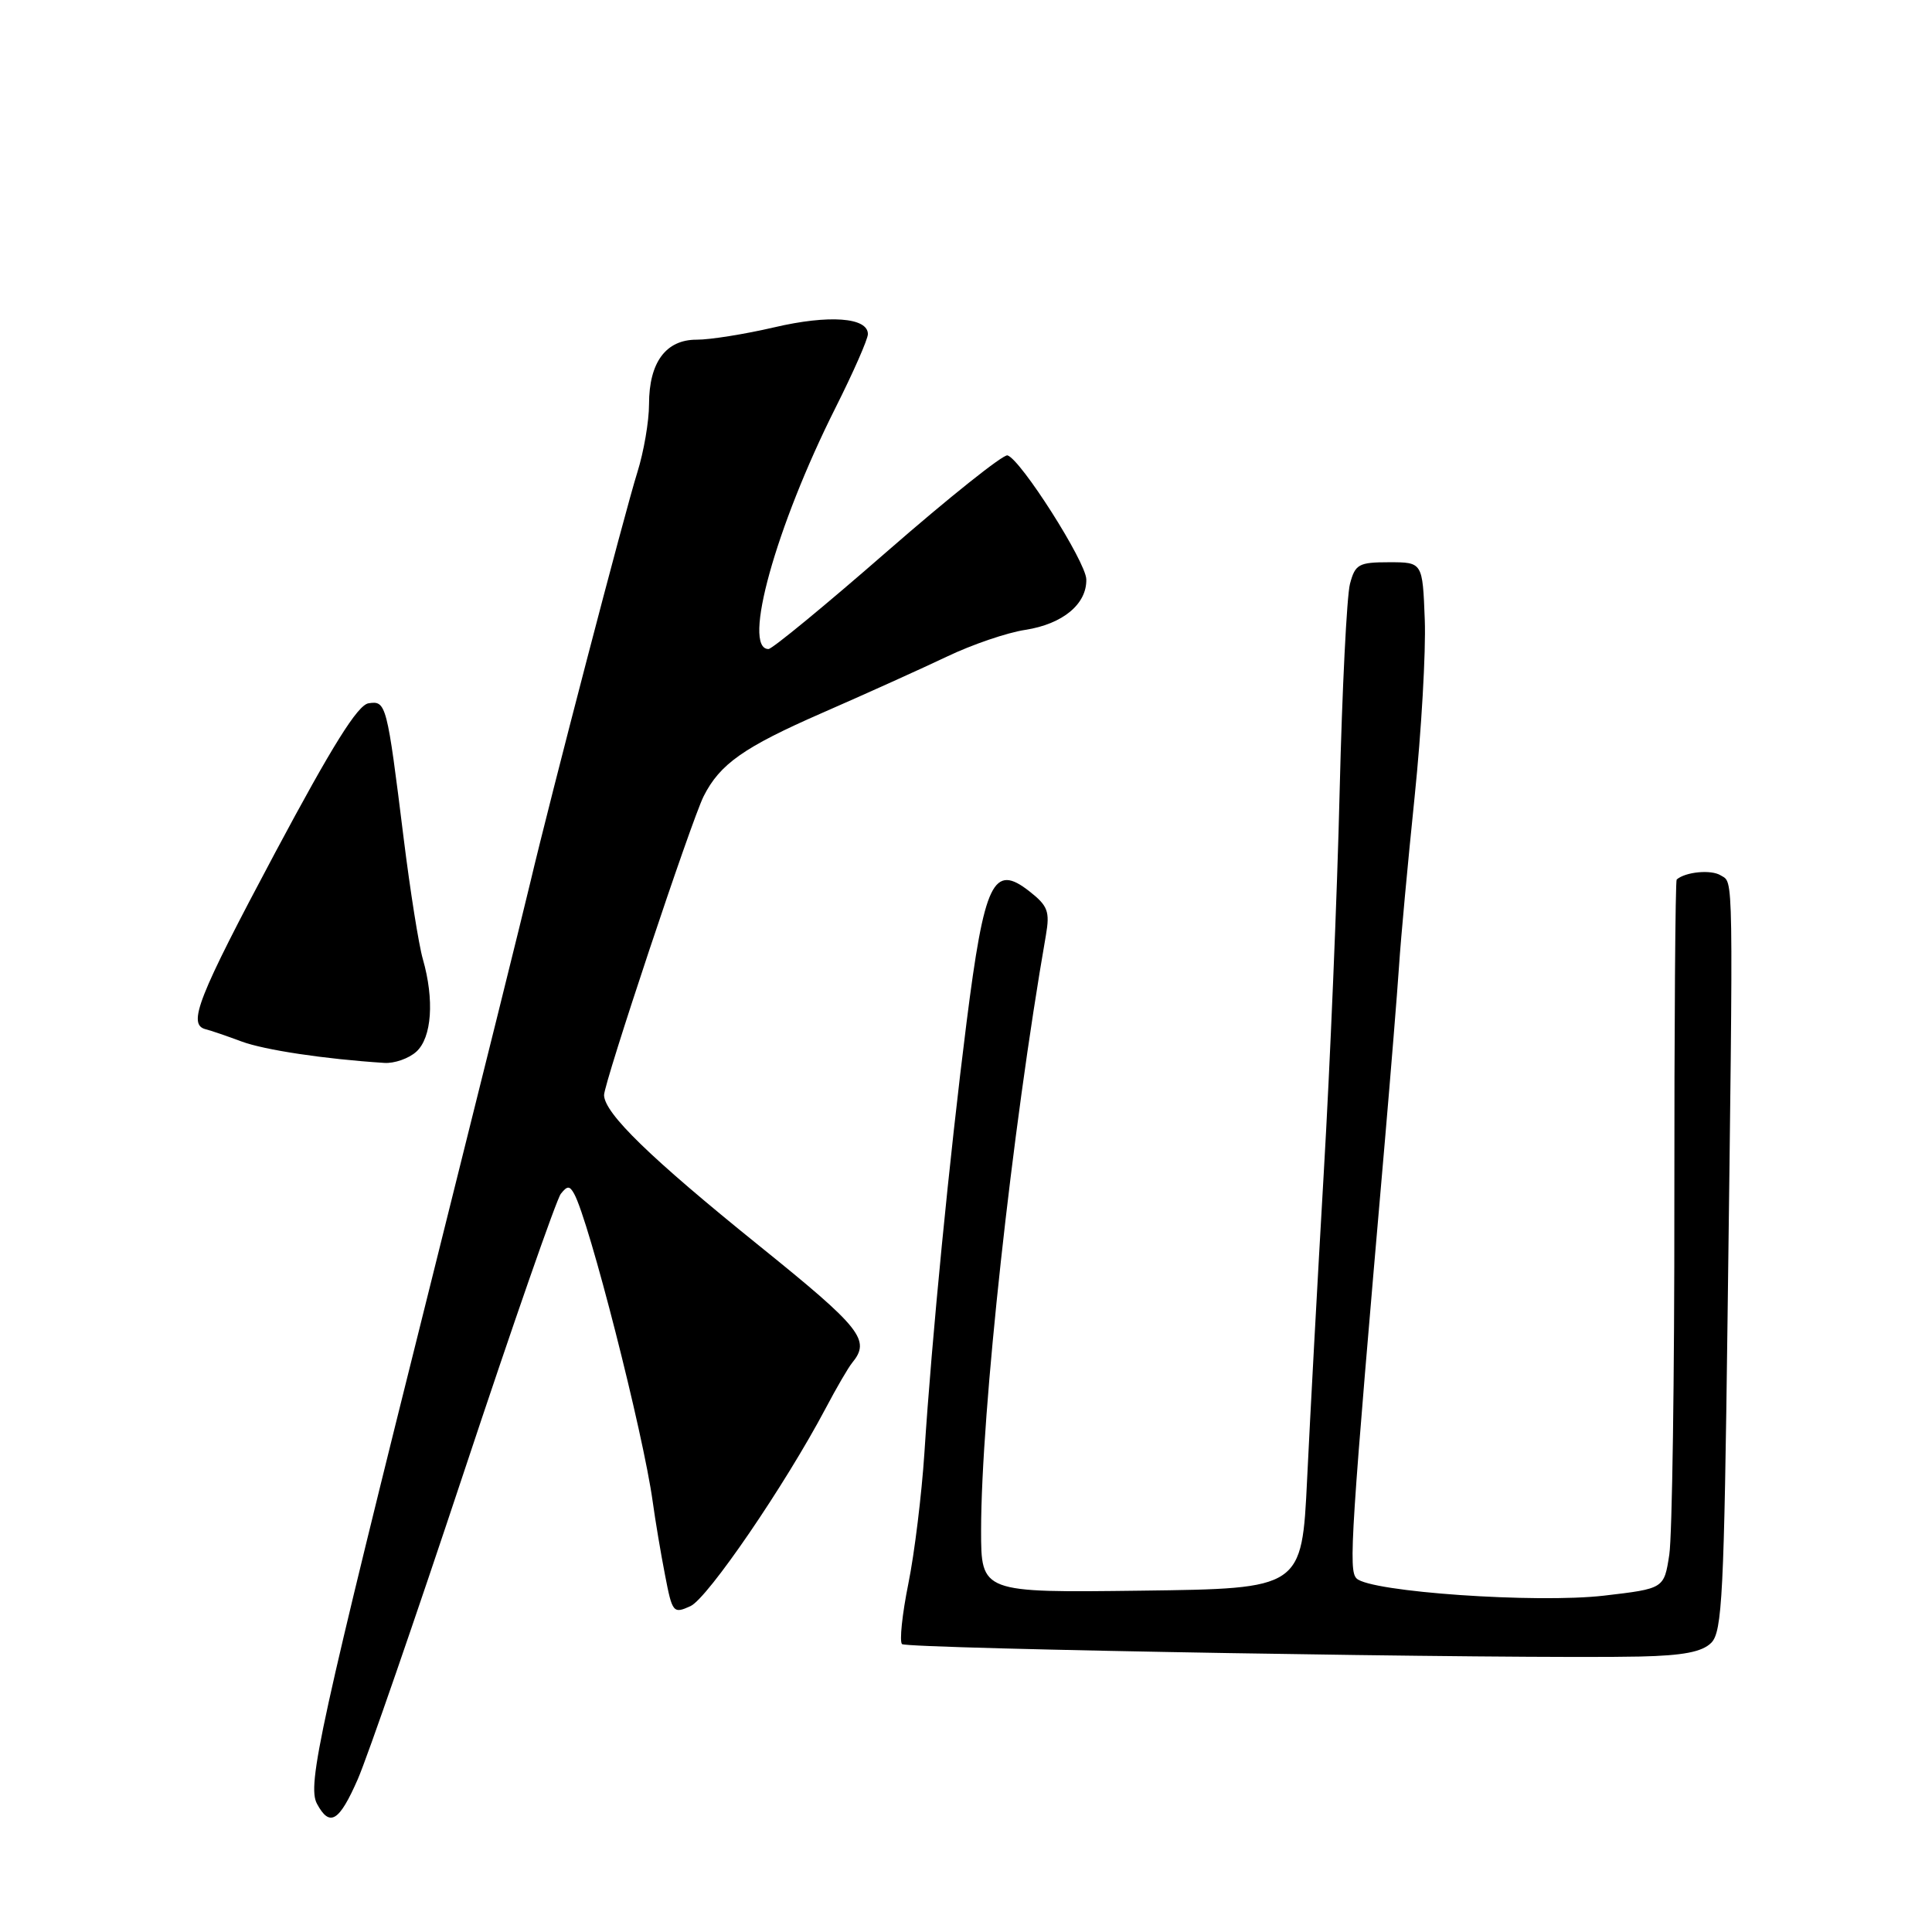 <?xml version="1.0" encoding="UTF-8" standalone="no"?>
<!DOCTYPE svg PUBLIC "-//W3C//DTD SVG 1.1//EN" "http://www.w3.org/Graphics/SVG/1.1/DTD/svg11.dtd" >
<svg xmlns="http://www.w3.org/2000/svg" xmlns:xlink="http://www.w3.org/1999/xlink" version="1.1" viewBox="0 0 256 256">
 <g >
 <path fill="currentColor"
d=" M 47.41 235.75 C 48.67 232.86 55.01 214.53 61.49 195.00 C 67.97 175.47 73.74 158.91 74.31 158.19 C 75.17 157.10 75.48 157.10 76.08 158.19 C 78.06 161.77 85.24 189.88 86.49 199.00 C 86.83 201.47 87.56 205.84 88.12 208.70 C 89.08 213.70 89.21 213.86 91.49 212.82 C 93.77 211.78 104.02 196.79 109.41 186.60 C 110.83 183.91 112.40 181.21 112.90 180.60 C 115.40 177.56 114.19 176.03 100.50 164.99 C 86.16 153.42 80.12 147.55 80.04 145.12 C 80.00 143.60 91.62 108.70 93.24 105.50 C 95.39 101.24 98.56 99.01 108.84 94.51 C 114.70 91.95 122.20 88.56 125.50 86.99 C 128.80 85.41 133.46 83.82 135.86 83.46 C 140.82 82.69 144.03 80.04 143.94 76.75 C 143.87 74.42 135.26 60.88 133.50 60.34 C 132.95 60.17 125.80 65.87 117.61 73.01 C 109.42 80.16 102.32 86.00 101.83 86.00 C 98.29 86.00 102.80 69.77 110.72 54.01 C 113.07 49.33 115.00 44.95 115.00 44.27 C 115.00 42.05 109.83 41.68 102.60 43.37 C 98.69 44.28 94.06 45.02 92.31 45.01 C 88.23 45.00 86.00 48.02 86.00 53.56 C 86.00 55.83 85.30 59.89 84.45 62.59 C 82.84 67.69 72.94 105.61 70.25 117.00 C 69.41 120.58 63.65 143.75 57.46 168.50 C 42.30 229.12 40.68 236.53 42.00 239.01 C 43.69 242.15 44.94 241.39 47.41 235.75 Z  M 226.75 217.68 C 228.20 216.23 228.45 211.26 228.91 174.77 C 229.68 114.24 229.72 117.07 228.00 115.99 C 226.74 115.20 223.34 115.52 222.17 116.54 C 221.99 116.69 221.85 135.88 221.86 159.16 C 221.88 182.45 221.57 203.53 221.19 206.00 C 220.50 210.50 220.50 210.50 212.55 211.43 C 203.57 212.47 181.54 210.94 179.75 209.15 C 178.67 208.07 178.94 203.80 183.52 151.00 C 184.30 141.93 185.14 131.57 185.38 128.00 C 185.61 124.42 186.54 114.36 187.44 105.63 C 188.34 96.91 188.95 86.33 188.79 82.13 C 188.50 74.50 188.50 74.50 184.07 74.50 C 180.04 74.50 179.57 74.76 178.88 77.36 C 178.46 78.93 177.84 91.31 177.51 104.86 C 177.19 118.41 176.24 141.20 175.40 155.50 C 174.57 169.80 173.58 188.03 173.20 196.00 C 172.50 210.50 172.50 210.50 151.25 210.77 C 130.00 211.04 130.00 211.04 130.00 202.77 C 130.01 187.21 134.09 149.76 138.59 123.91 C 139.13 120.78 138.84 120.02 136.42 118.12 C 131.62 114.34 130.44 116.80 128.07 135.50 C 125.81 153.36 123.46 177.37 122.49 192.50 C 122.13 198.00 121.18 205.81 120.36 209.85 C 119.54 213.90 119.17 217.50 119.52 217.85 C 120.14 218.48 201.57 219.85 217.30 219.50 C 223.03 219.37 225.54 218.89 226.75 217.68 Z  M 55.17 139.35 C 57.22 137.49 57.57 132.47 56.03 127.09 C 55.49 125.23 54.35 118.03 53.49 111.10 C 51.27 93.20 51.17 92.83 48.83 93.19 C 47.39 93.42 44.03 98.80 36.45 113.00 C 26.18 132.27 24.81 135.76 27.25 136.38 C 27.94 136.55 30.07 137.28 32.00 138.00 C 35.04 139.13 42.98 140.33 50.92 140.84 C 52.25 140.93 54.17 140.26 55.17 139.35 Z "/>
</g>
</svg>